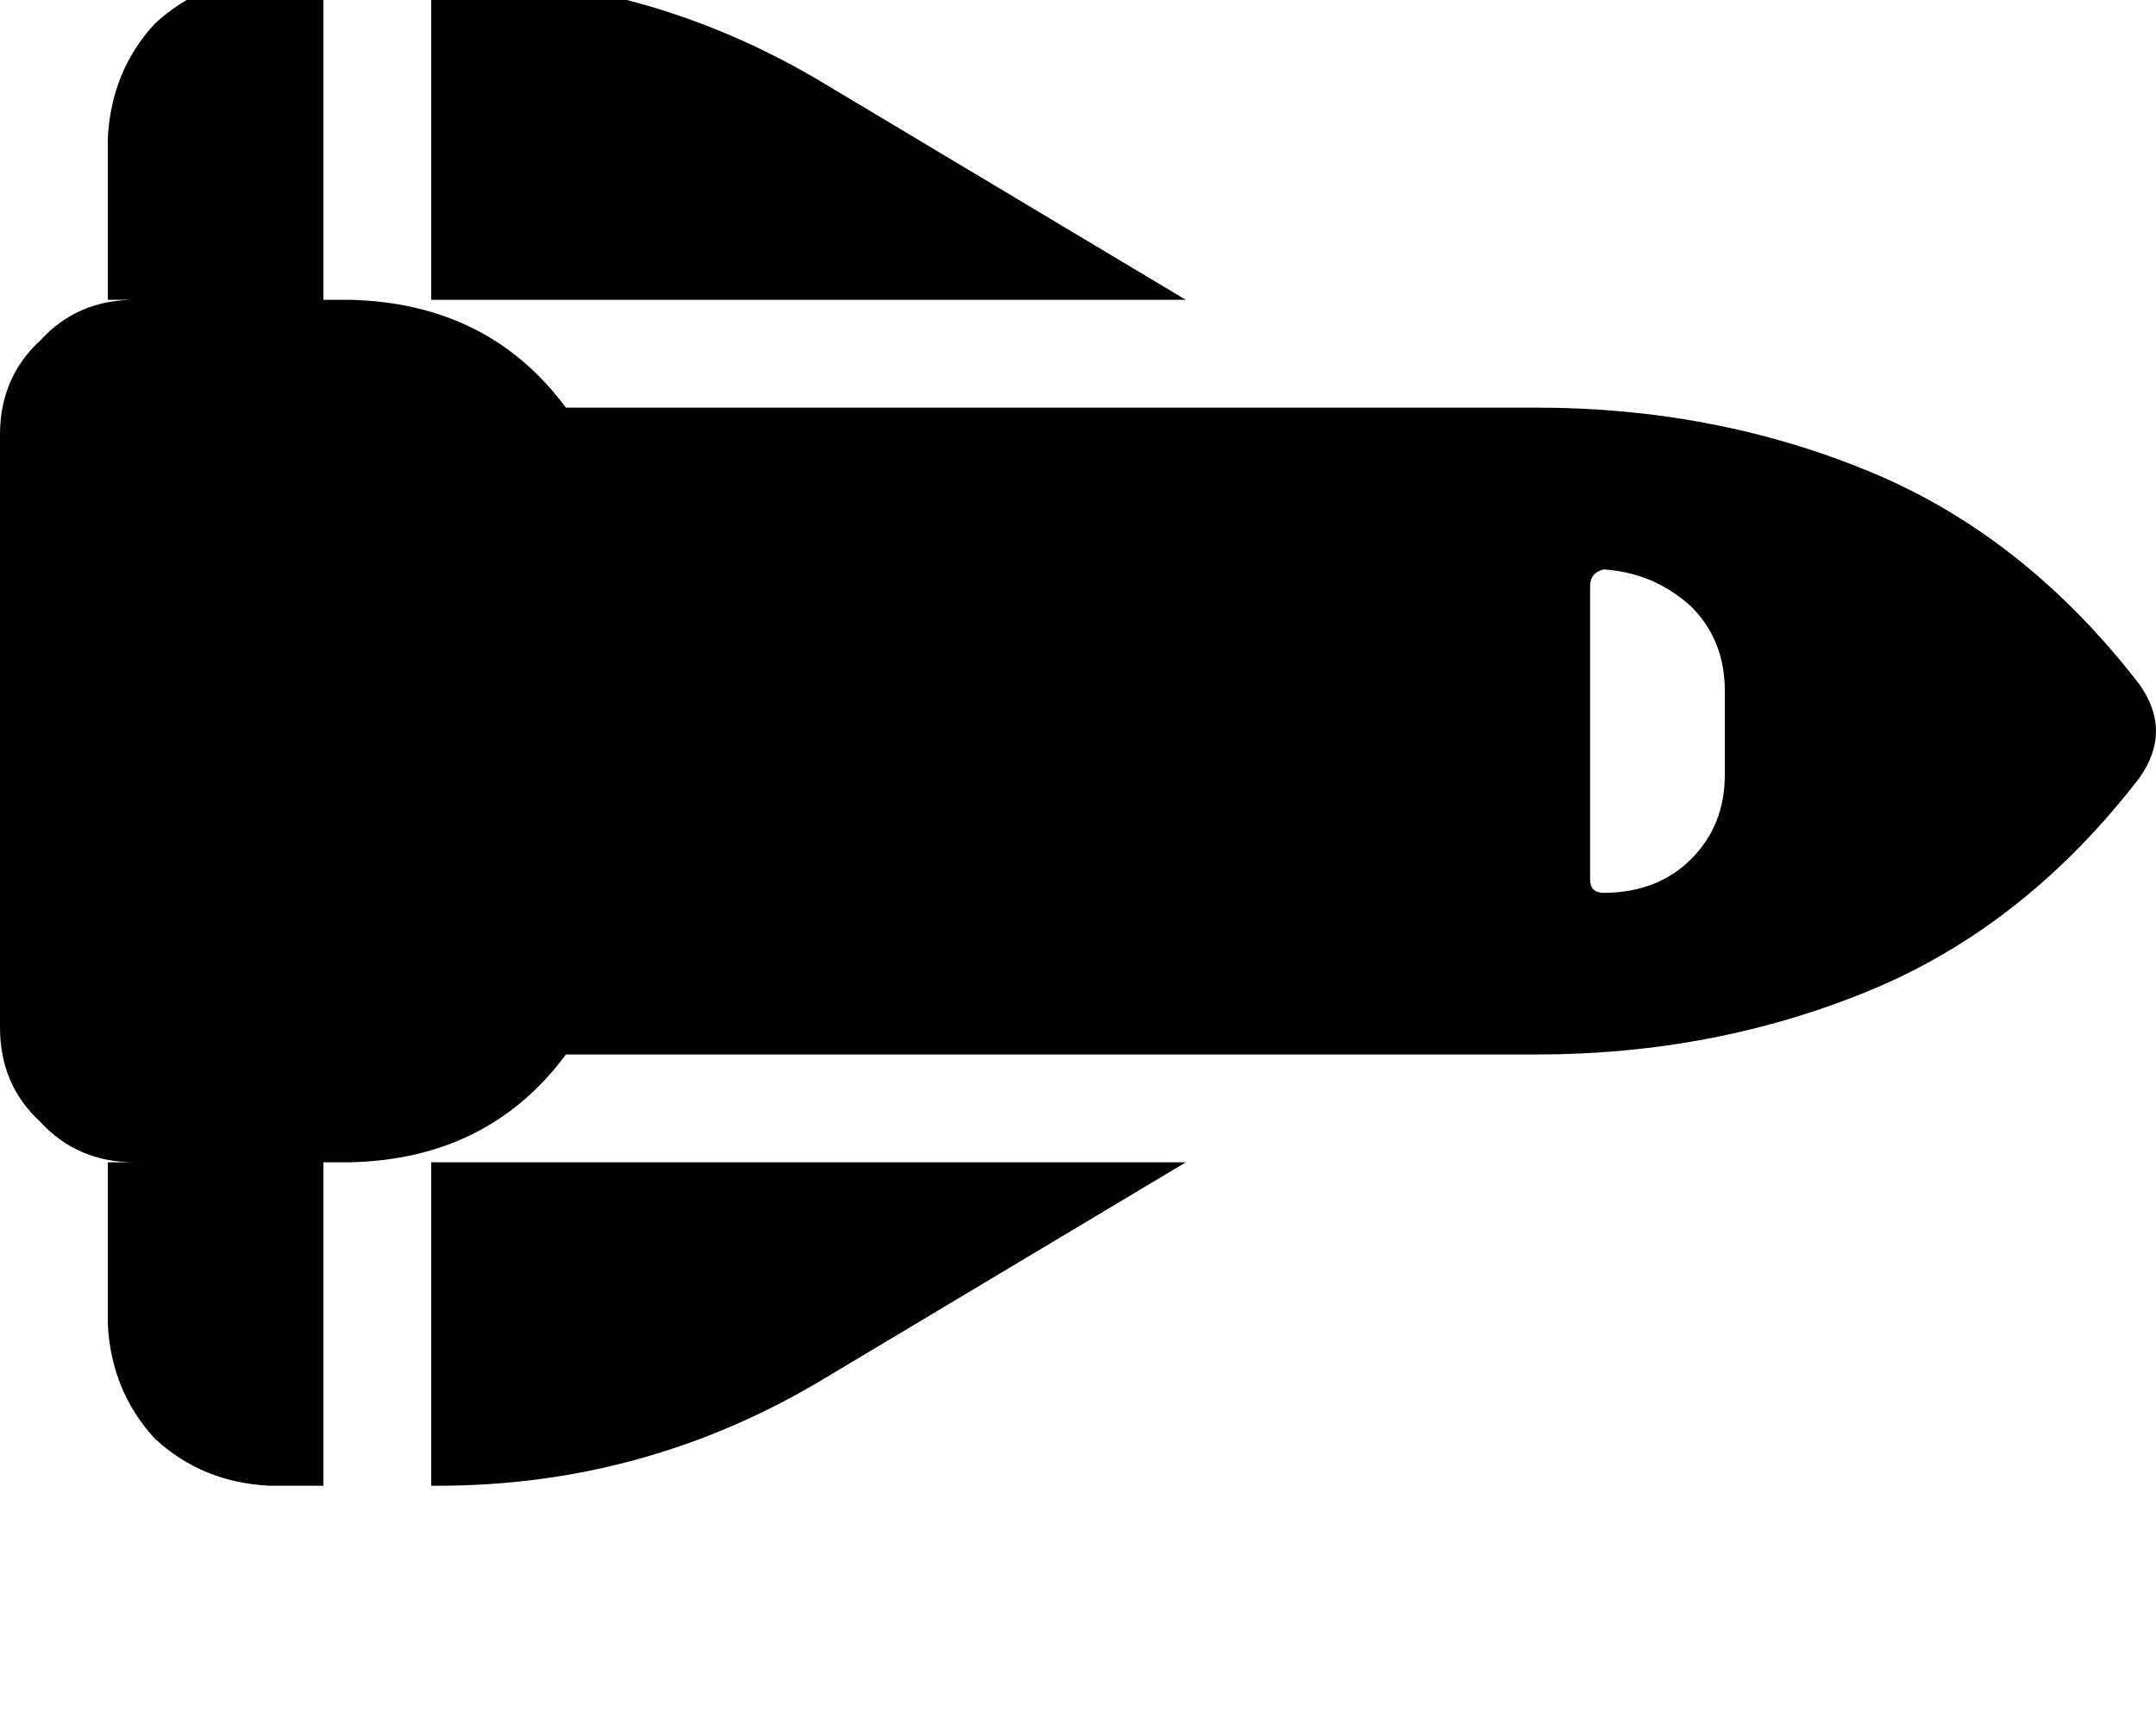 <svg height="1000" width="1250" xmlns="http://www.w3.org/2000/svg"><path d="M253.9 861.3q121.1 0 224.6 -62.5l209 -125H250v187.5h3.9zM687.5 173.8l-209 -125 209 125 -209 -125Q375 -13.7 253.9 -13.7H250v187.5h437.5zm-500 0V-13.7v187.5V-13.7h-31.2q-39.1 2 -66.5 27.4Q64.5 41 62.5 80.1v93.7h15.6q-33.2 0 -54.7 23.5Q0 218.8 0 252v343.7q0 33.2 23.4 54.7 21.5 23.4 54.7 23.4H62.5v93.8q2 39 27.3 66.4 27.4 25.4 66.5 27.3h31.2V673.8h15.6q80.1 -1.9 125 -62.5h562.5q103.5 0 193.4 -37.1t156.2 -123q19.6 -27.4 0 -54.7 -66.4 -86 -156.2 -123.1T890.6 236.3H328.1q-44.9 -60.5 -125 -62.5h-15.6zM1000 400.4v48.8 -48.8 48.8q0 29.3 -19.5 48.8t-50.8 19.6q-7.8 0 -7.8 -7.8v-170q0 -7.8 7.8 -9.7 29.3 1.9 50.8 21.5 19.5 19.5 19.5 48.8z"/></svg>